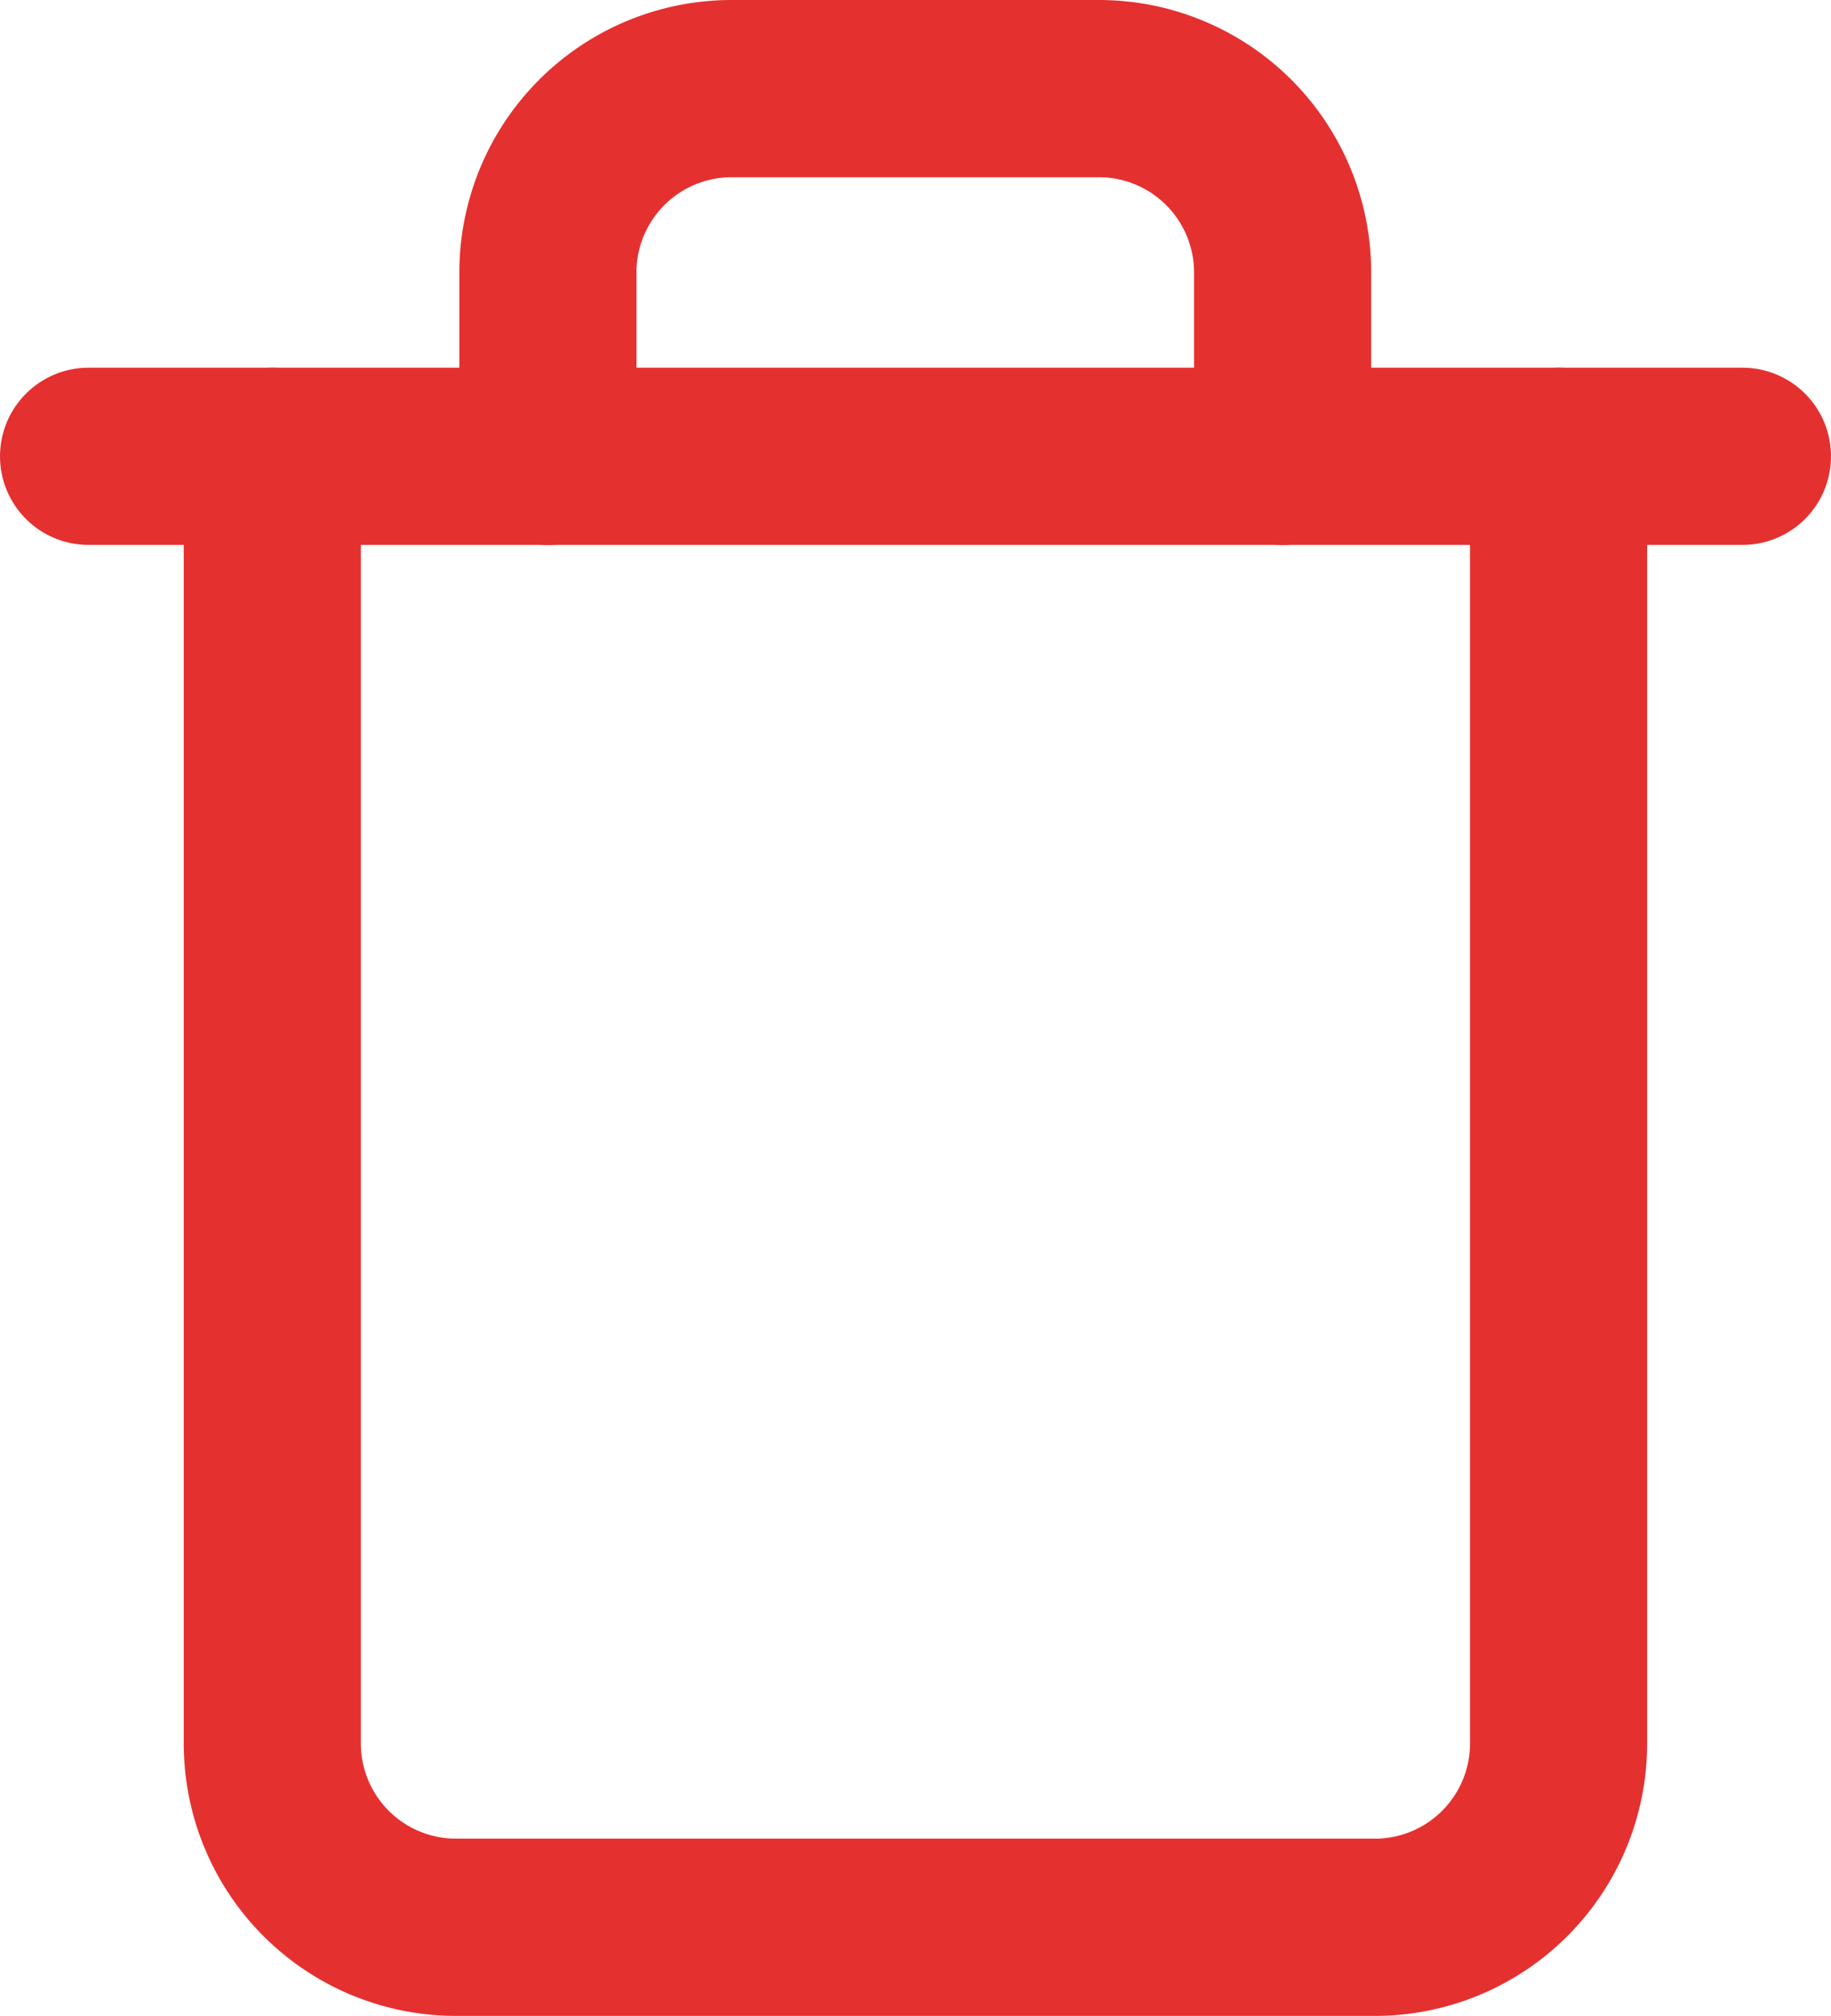 <svg xmlns="http://www.w3.org/2000/svg" width="15.506" height="17.062" viewBox="0 0 15.506 17.062">
  <g id="trash-2" transform="translate(0.75 0.75)">
    <path id="Path_2086" data-name="Path 2086" d="M3,6H17.006" transform="translate(-3 -2.888)" fill="none" stroke="#e53030" stroke-linecap="round" stroke-linejoin="round" stroke-width="1.5"/>
    <path id="Path_2087" data-name="Path 2087" d="M15.893,5.112V16.006a1.556,1.556,0,0,1-1.556,1.556H6.556A1.556,1.556,0,0,1,5,16.006V5.112m2.334,0V3.556A1.556,1.556,0,0,1,8.89,2H12a1.556,1.556,0,0,1,1.556,1.556V5.112" transform="translate(-3.444 -2)" fill="none" stroke="#e53030" stroke-linecap="round" stroke-linejoin="round" stroke-width="1.5"/>
  </g>
</svg>
